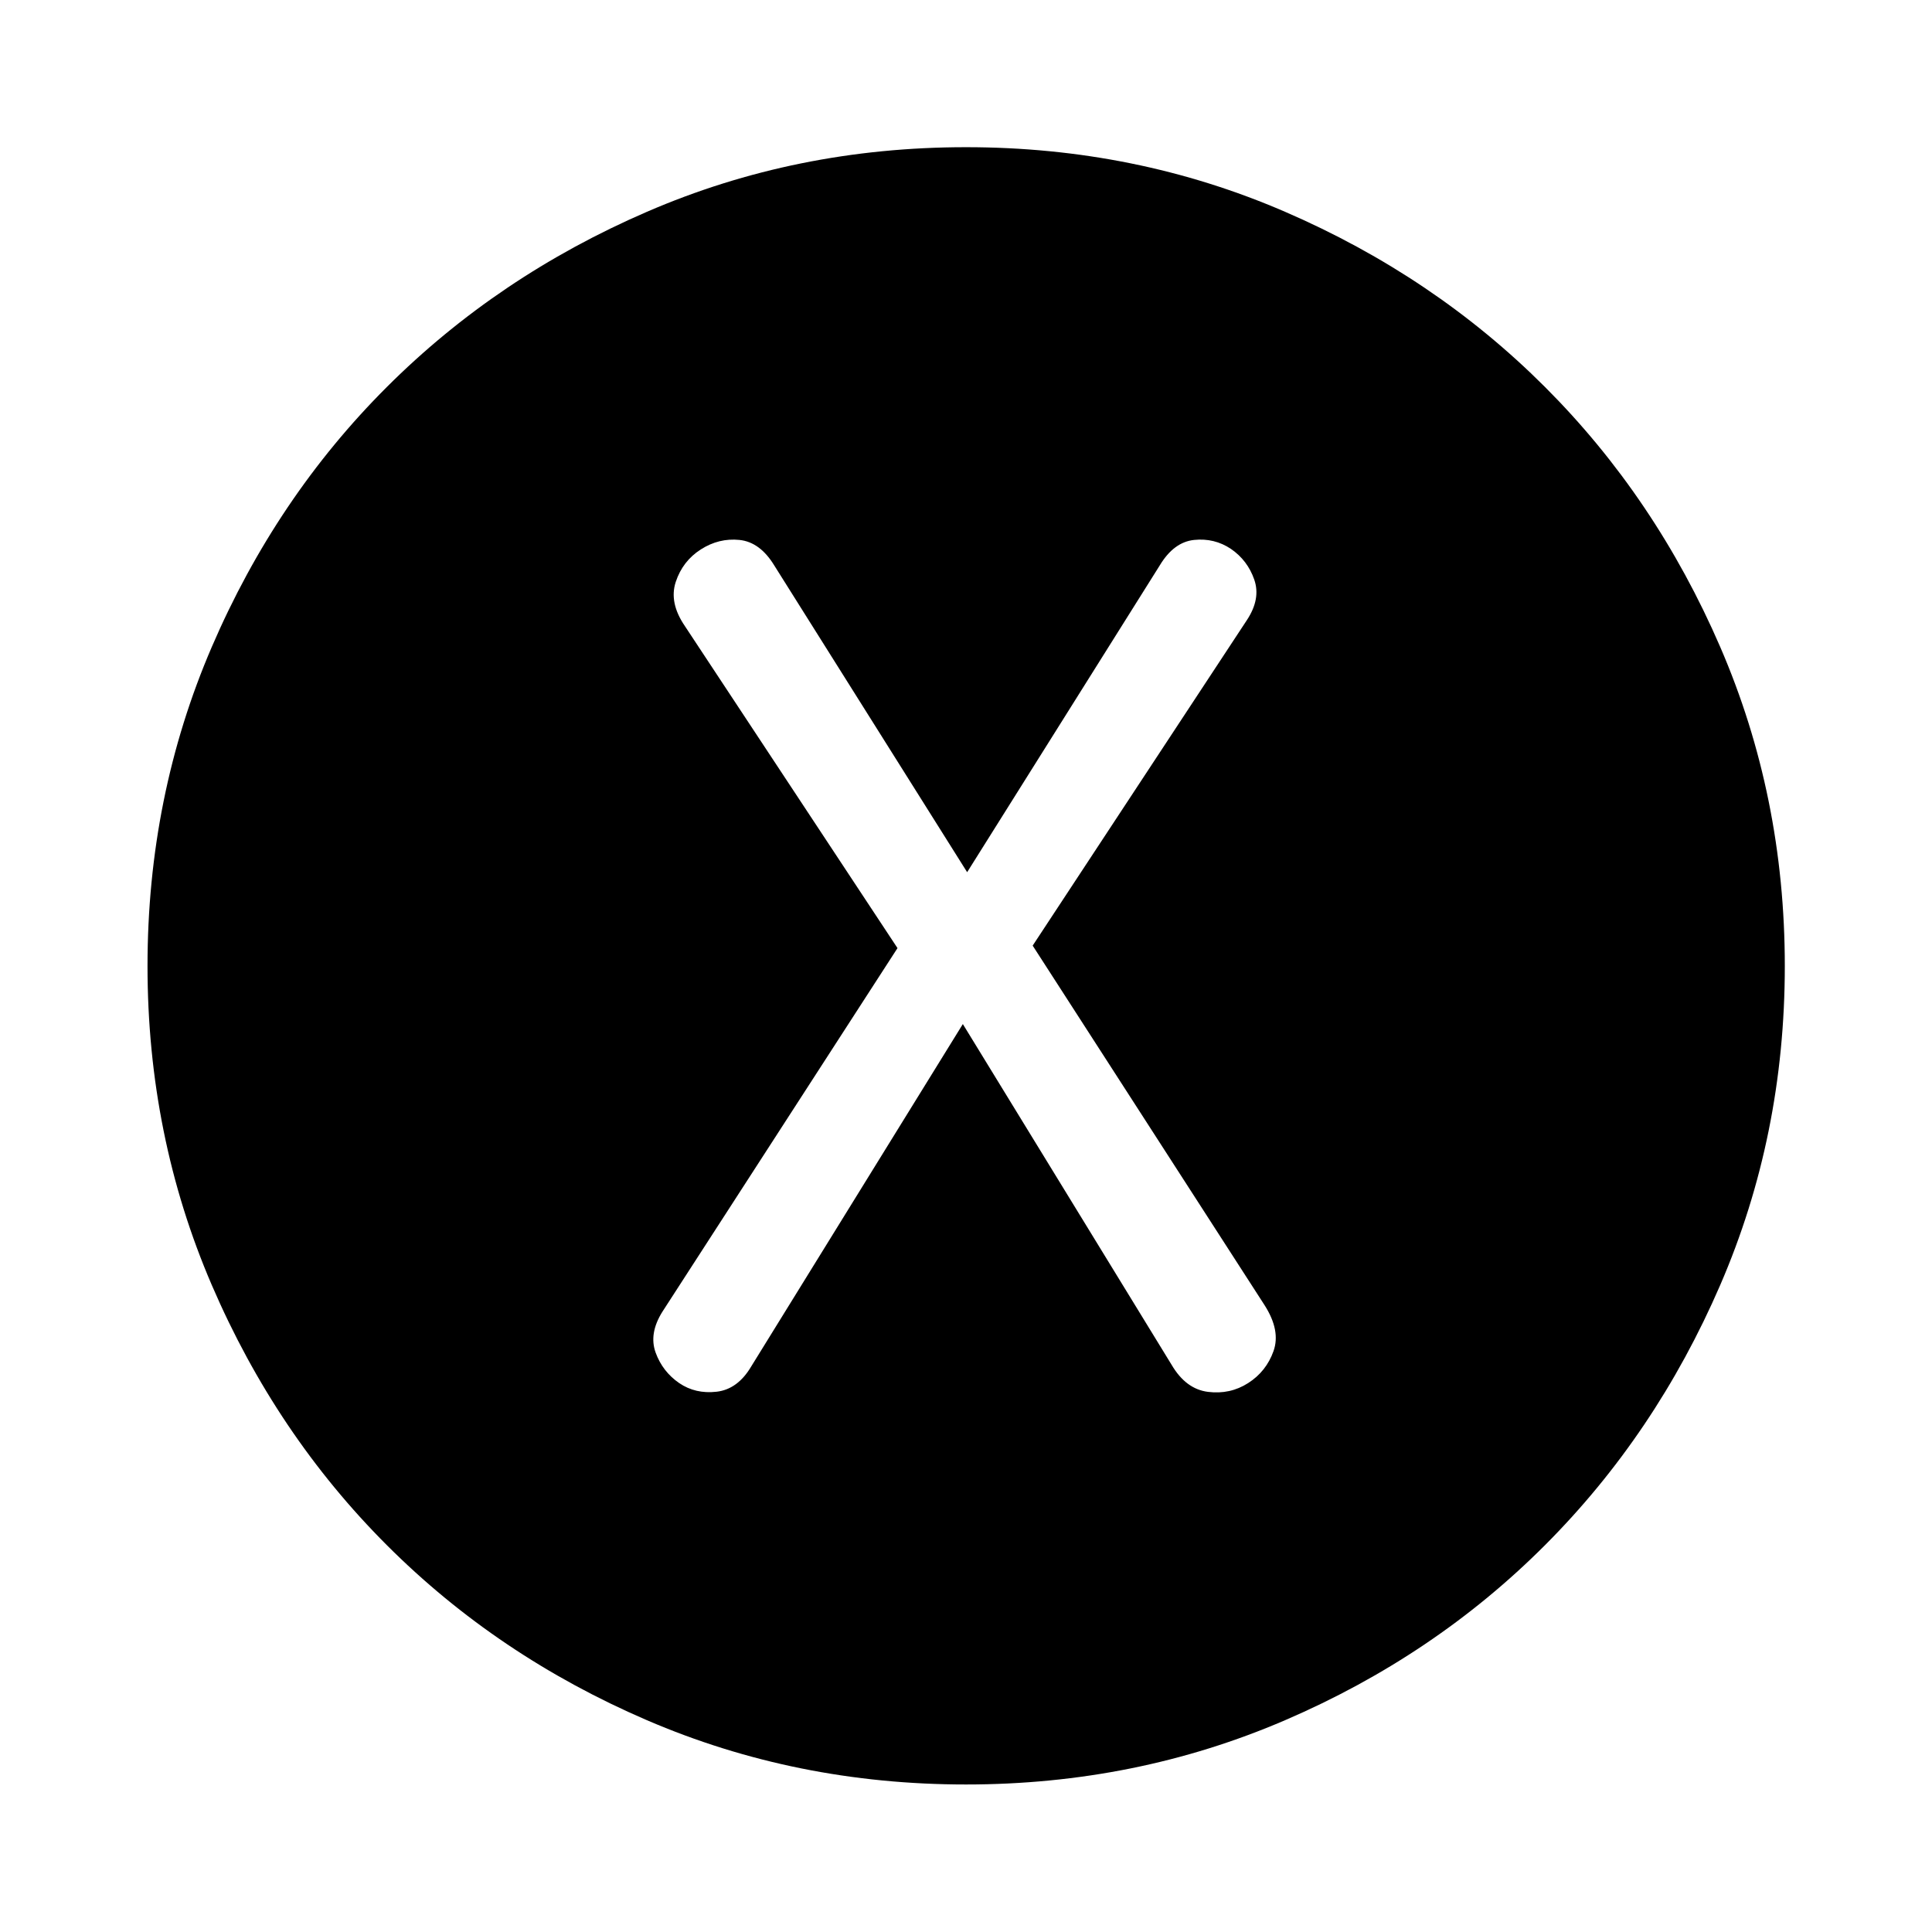 <svg xmlns="http://www.w3.org/2000/svg" height="40" viewBox="0 -960 960 960" width="40"><path d="m478.43-451.15 103.75 169.34q7.08 12.05 18.06 13.42 10.98 1.38 19.96-4.37 8.99-5.75 12.6-15.89 3.61-10.15-4.37-22.7l-115.3-178.78 106.44-161.74q6.99-10.57 3.66-20.14-3.32-9.56-11.56-15.23-8.24-5.51-18.31-4.47-10.08 1.04-17.06 12.62l-95.73 152.48-95.88-152.48q-7.08-11.58-17.27-12.62-10.18-1.04-19.18 4.71t-12.45 16.1q-3.44 10.36 4.54 22.02l105.63 159.99-116.87 180.76q-6.74 10.81-3.3 20.26 3.45 9.44 11.69 15.11 8.08 5.51 18.6 4.3 10.53-1.21 17.27-12.68l105.08-170.01ZM480-73.3q-84.36 0-158.55-31.94-74.2-31.94-129.23-86.98-55.04-55.03-86.98-129.23Q73.3-395.64 73.3-480q0-84.36 31.94-158.55 31.94-74.2 86.98-129.15 55.03-54.96 129.23-87.06 74.19-32.1 158.55-32.1 84.36 0 158.55 32.1 74.2 32.1 129.15 87.06 54.96 54.95 87.06 129.15 32.1 74.19 32.1 158.55 0 84.36-32.1 158.55-32.1 74.2-87.06 129.23-54.95 55.04-129.15 86.98Q564.36-73.3 480-73.3Z"/></svg>